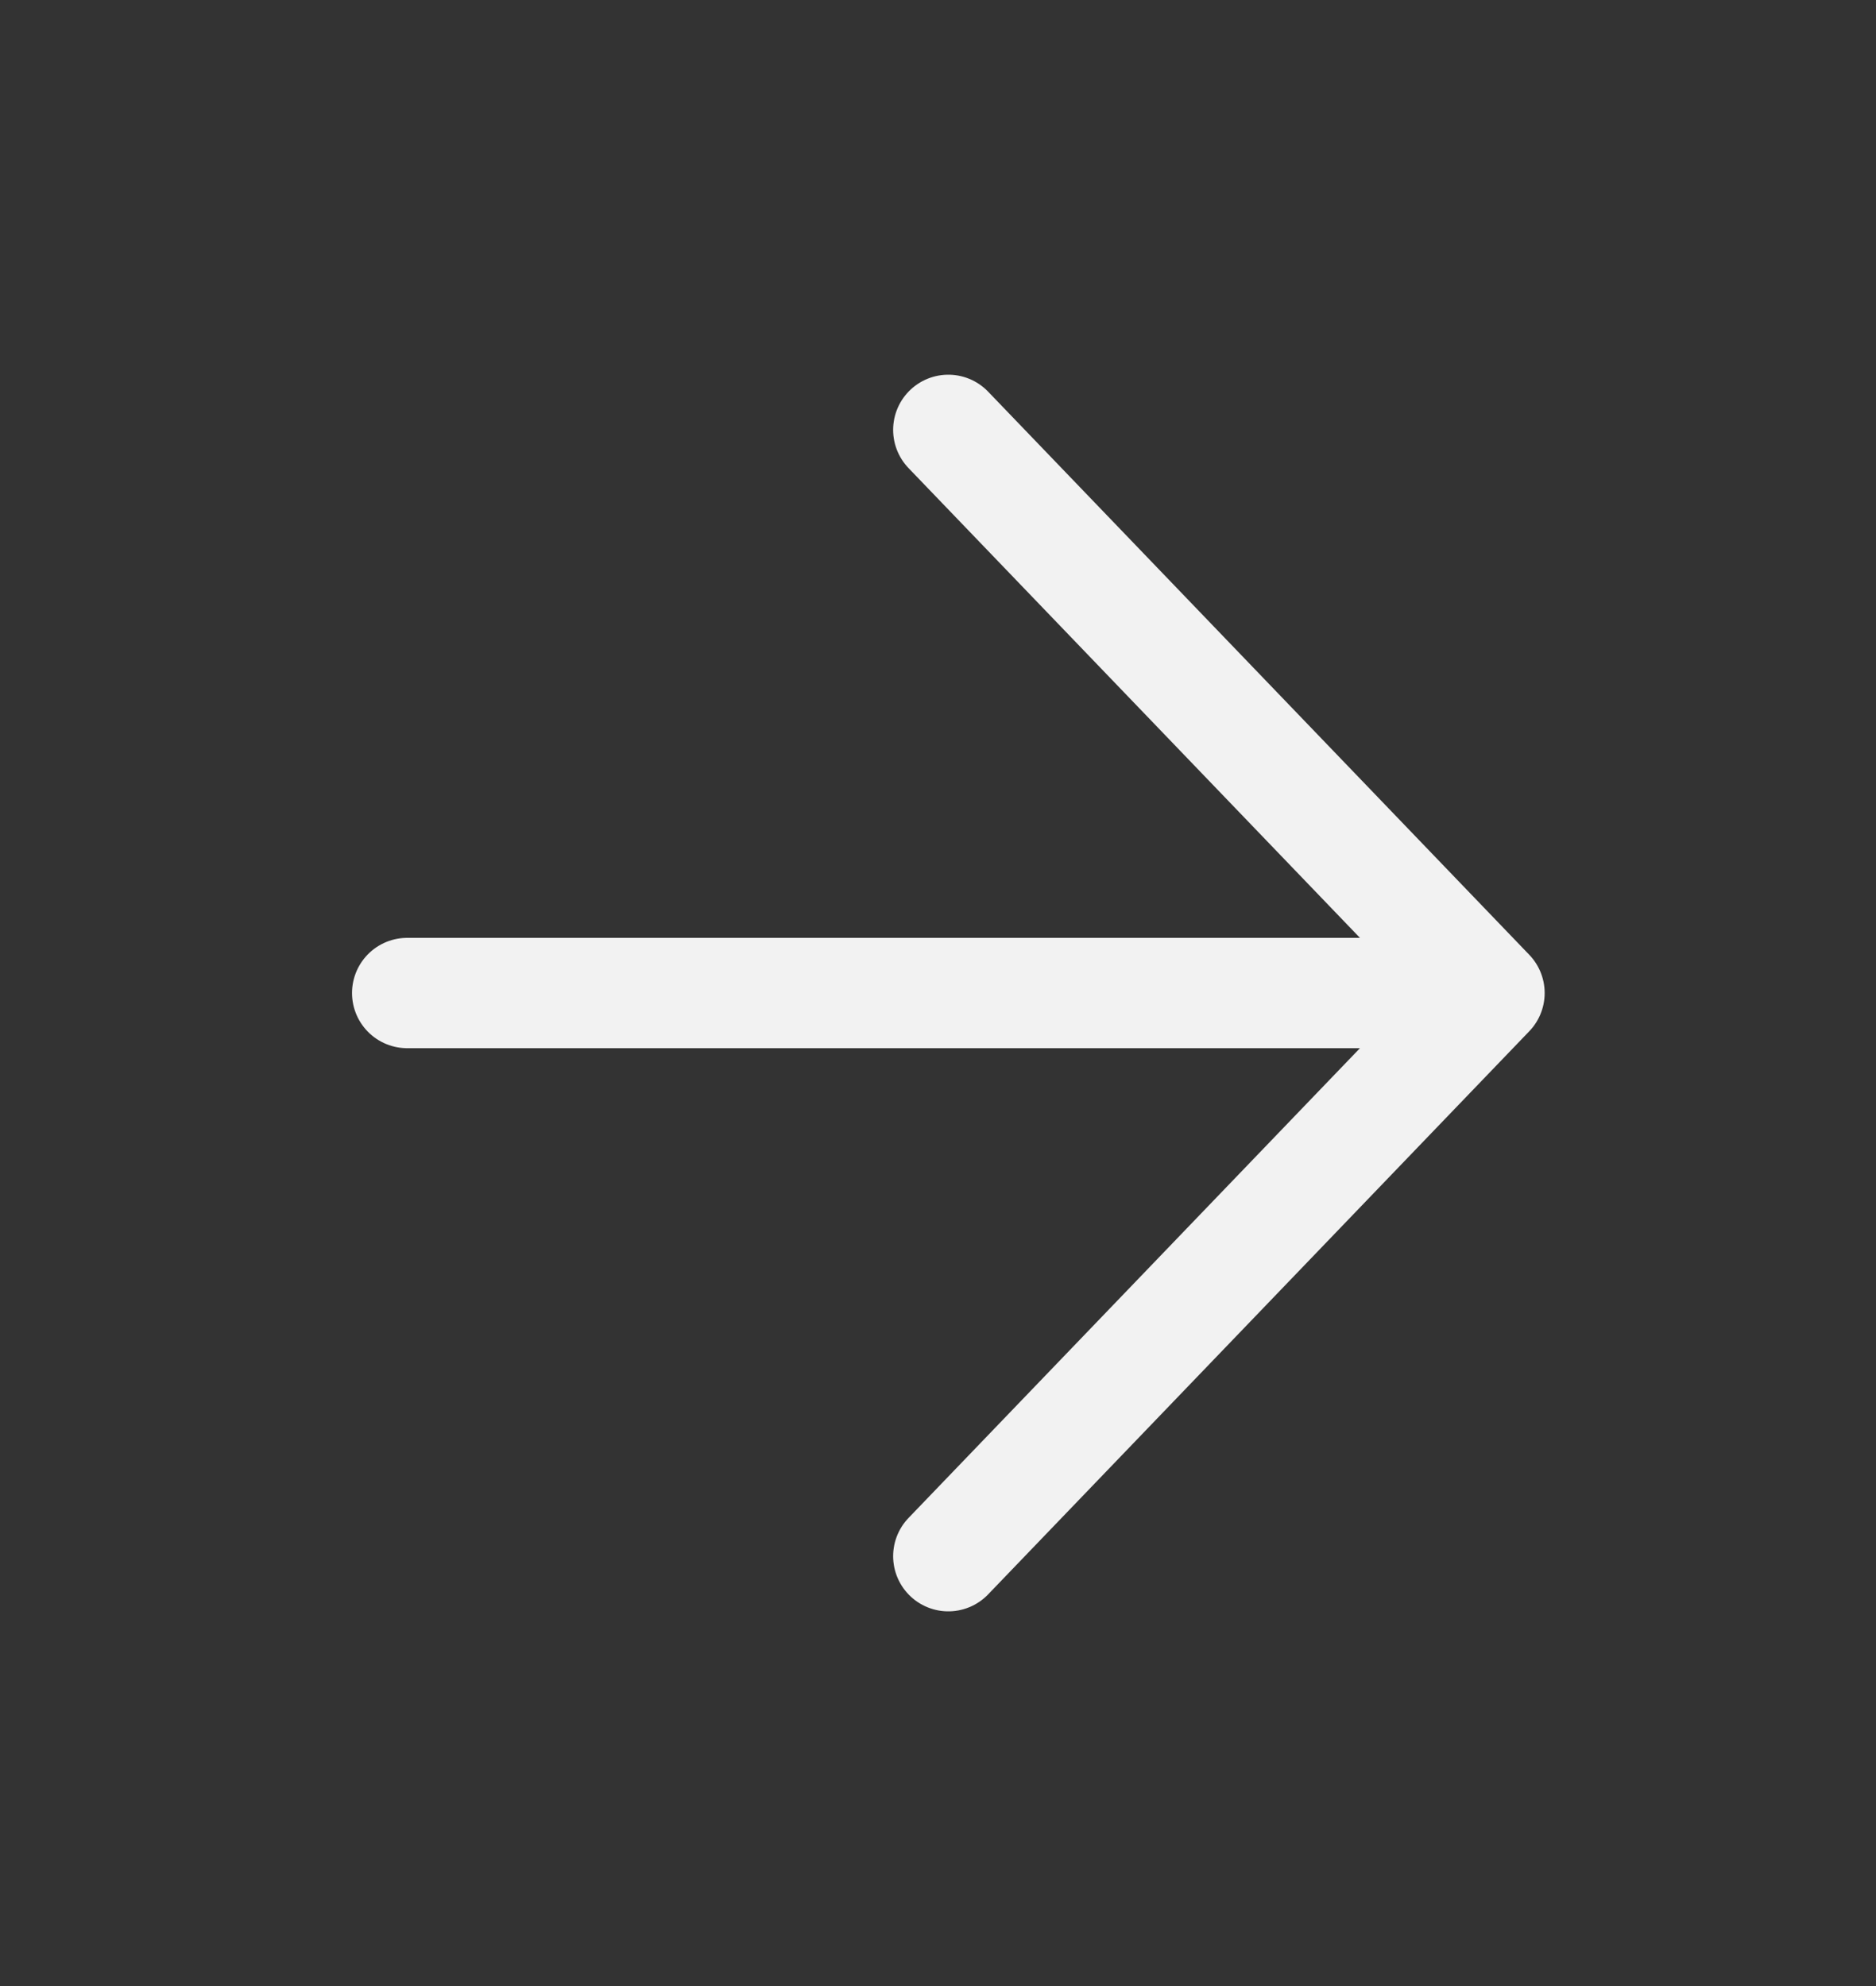 <svg width="34" height="36" viewBox="0 0 34 36" fill="none" xmlns="http://www.w3.org/2000/svg">
<rect x="0" y="0" width="34" height="36" fill="#333333" stroke="none"/>
<path d="M7.38 18H26.995M26.995 18L17.187 7.792M26.995 18L17.187 28.208" stroke="#F2F2F2" stroke-width="2" stroke-linecap="round" stroke-linejoin="round"/>
</svg>

